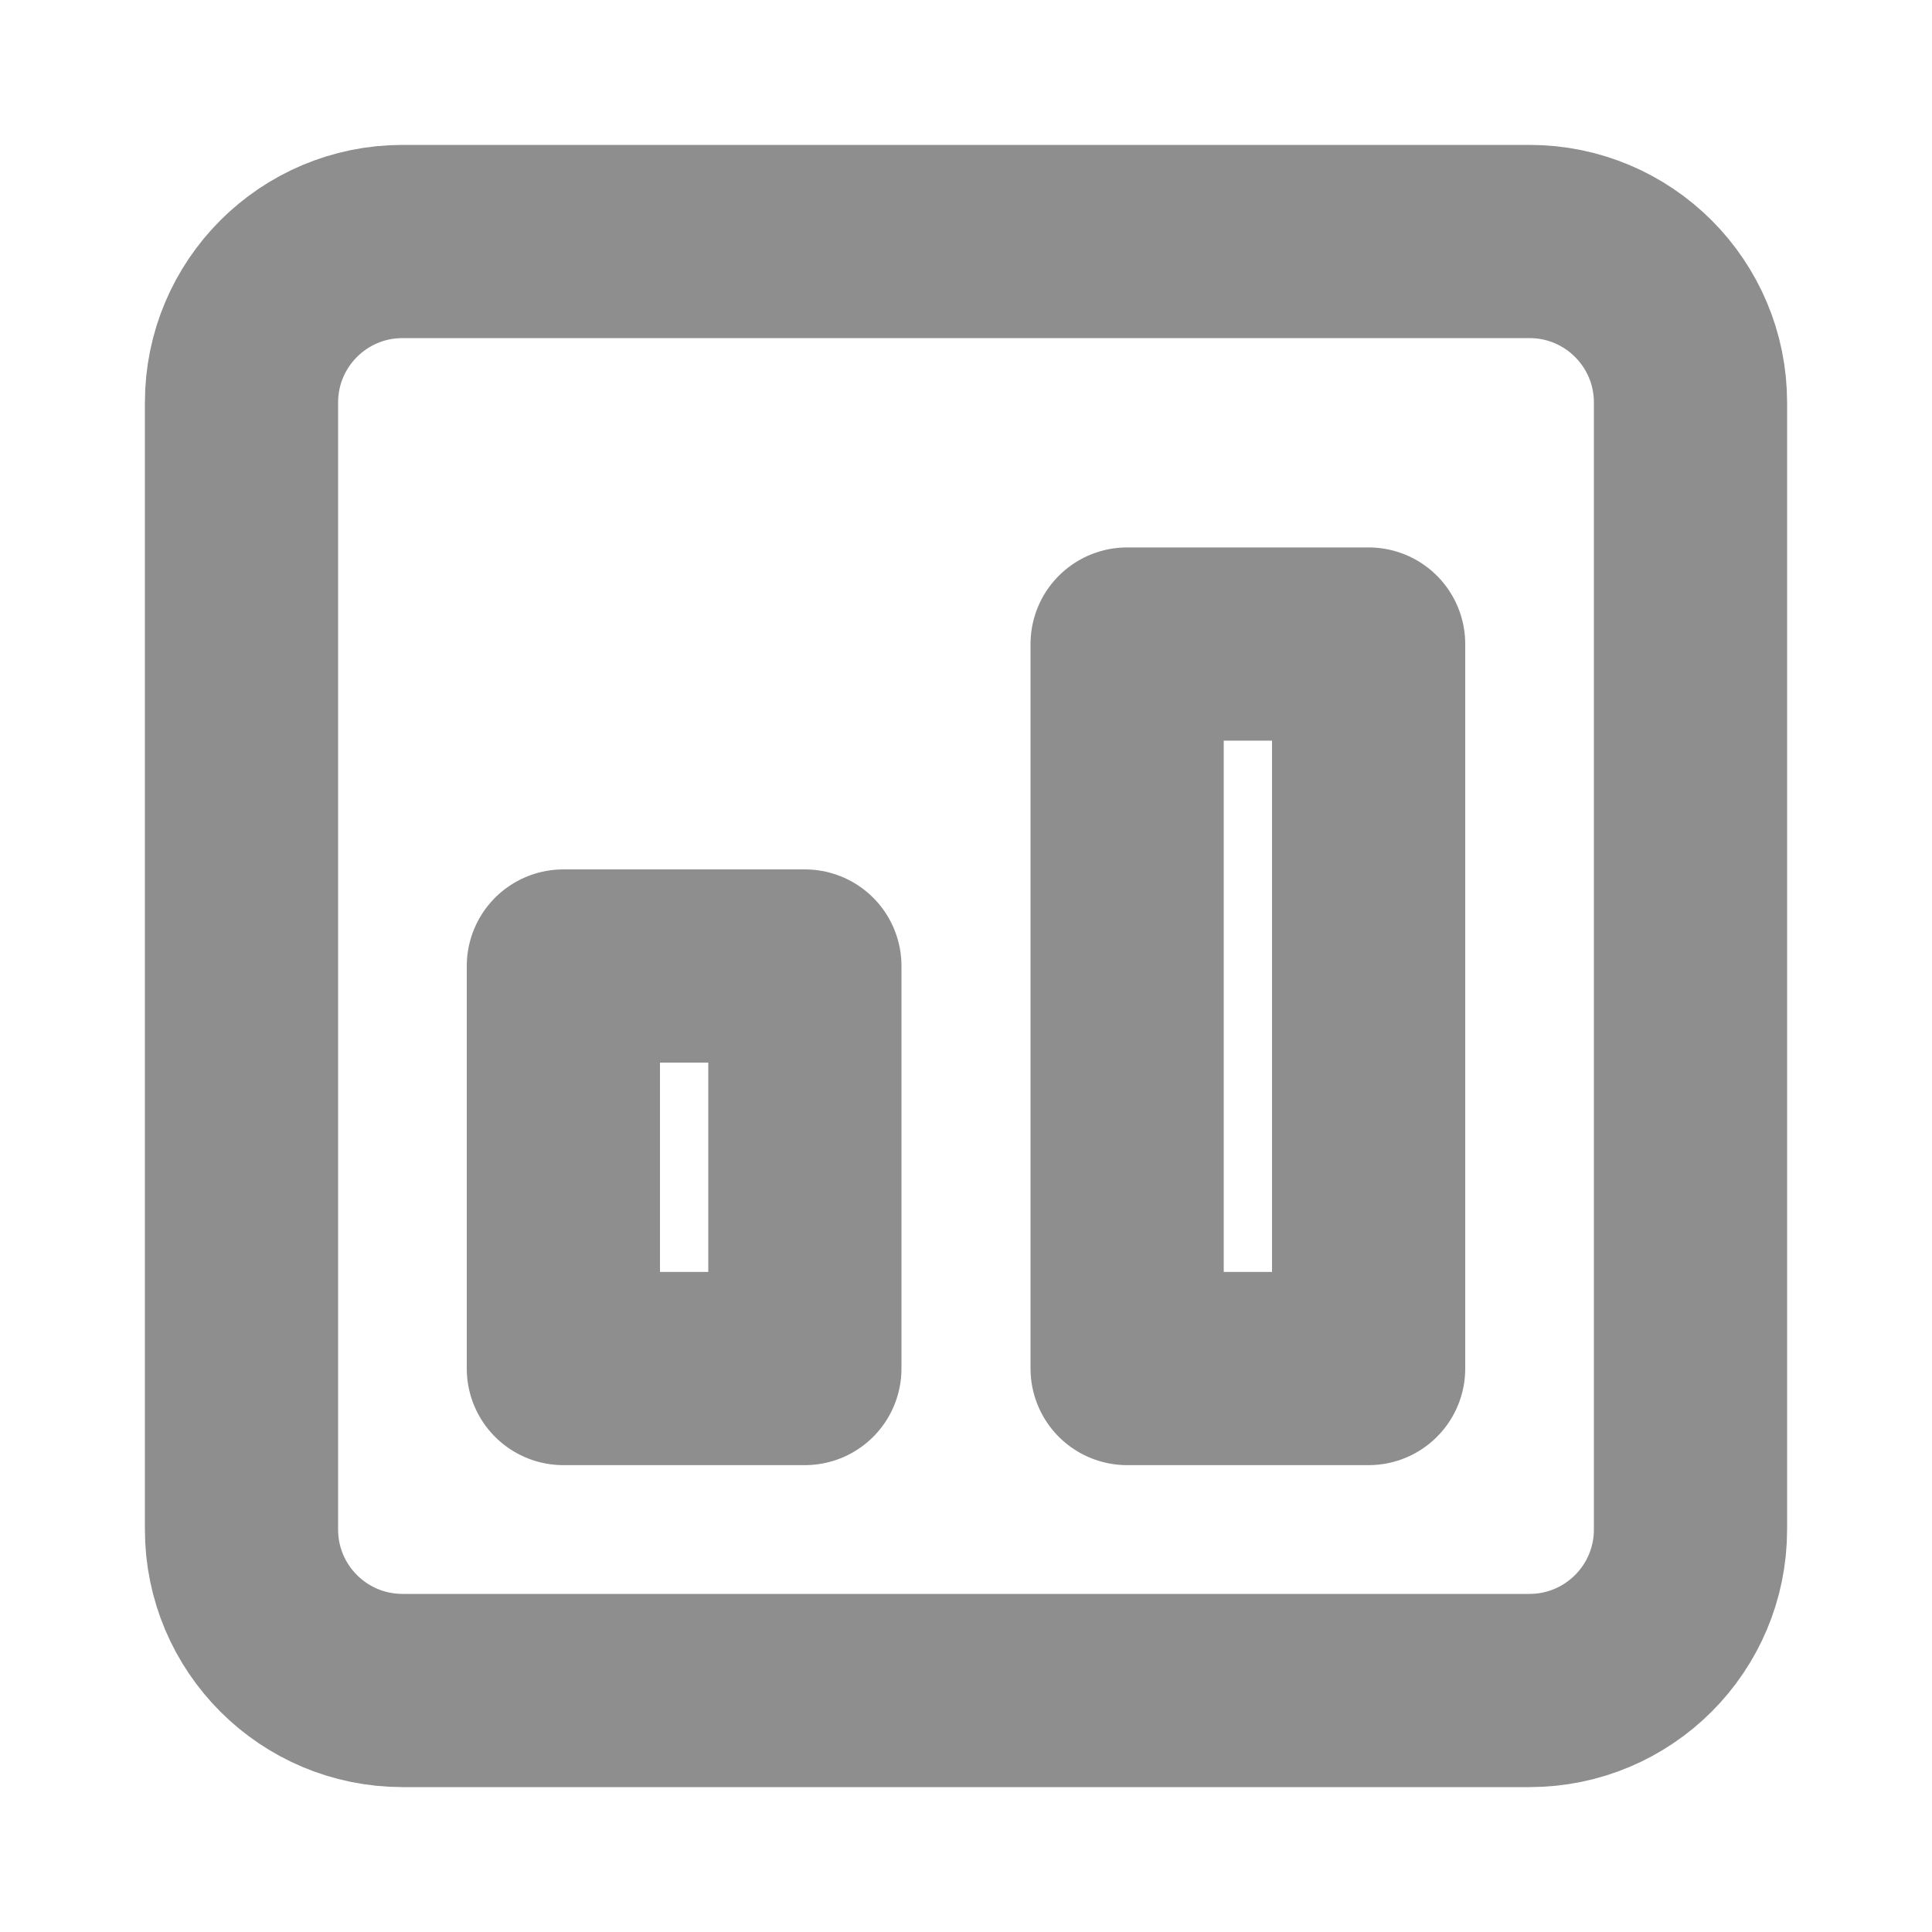 <svg width="20" height="20" viewBox="0 0 20 20" fill="none" xmlns="http://www.w3.org/2000/svg">
<g id="fi:trello">
<path id="Vector" d="M4.167 17.5L15.833 17.5C16.754 17.5 17.5 16.754 17.5 15.833L17.5 4.167C17.5 3.246 16.754 2.5 15.833 2.5L4.167 2.5C3.246 2.5 2.5 3.246 2.5 4.167L2.5 15.833C2.5 16.754 3.246 17.5 4.167 17.5Z" stroke="#434343" stroke-opacity="0.6" stroke-width="2" stroke-linecap="round" stroke-linejoin="round"/>
<path id="Vector_2" d="M5.832 14.167L8.332 14.167L8.332 10L5.832 10L5.832 14.167Z" stroke="#434343" stroke-opacity="0.6" stroke-width="2" stroke-linecap="round" stroke-linejoin="round"/>
<path id="Vector_3" d="M11.668 14.167L14.168 14.167L14.168 6.667L11.668 6.667L11.668 14.167Z" stroke="#434343" stroke-opacity="0.6" stroke-width="2" stroke-linecap="round" stroke-linejoin="round"/>
</g>
</svg>
